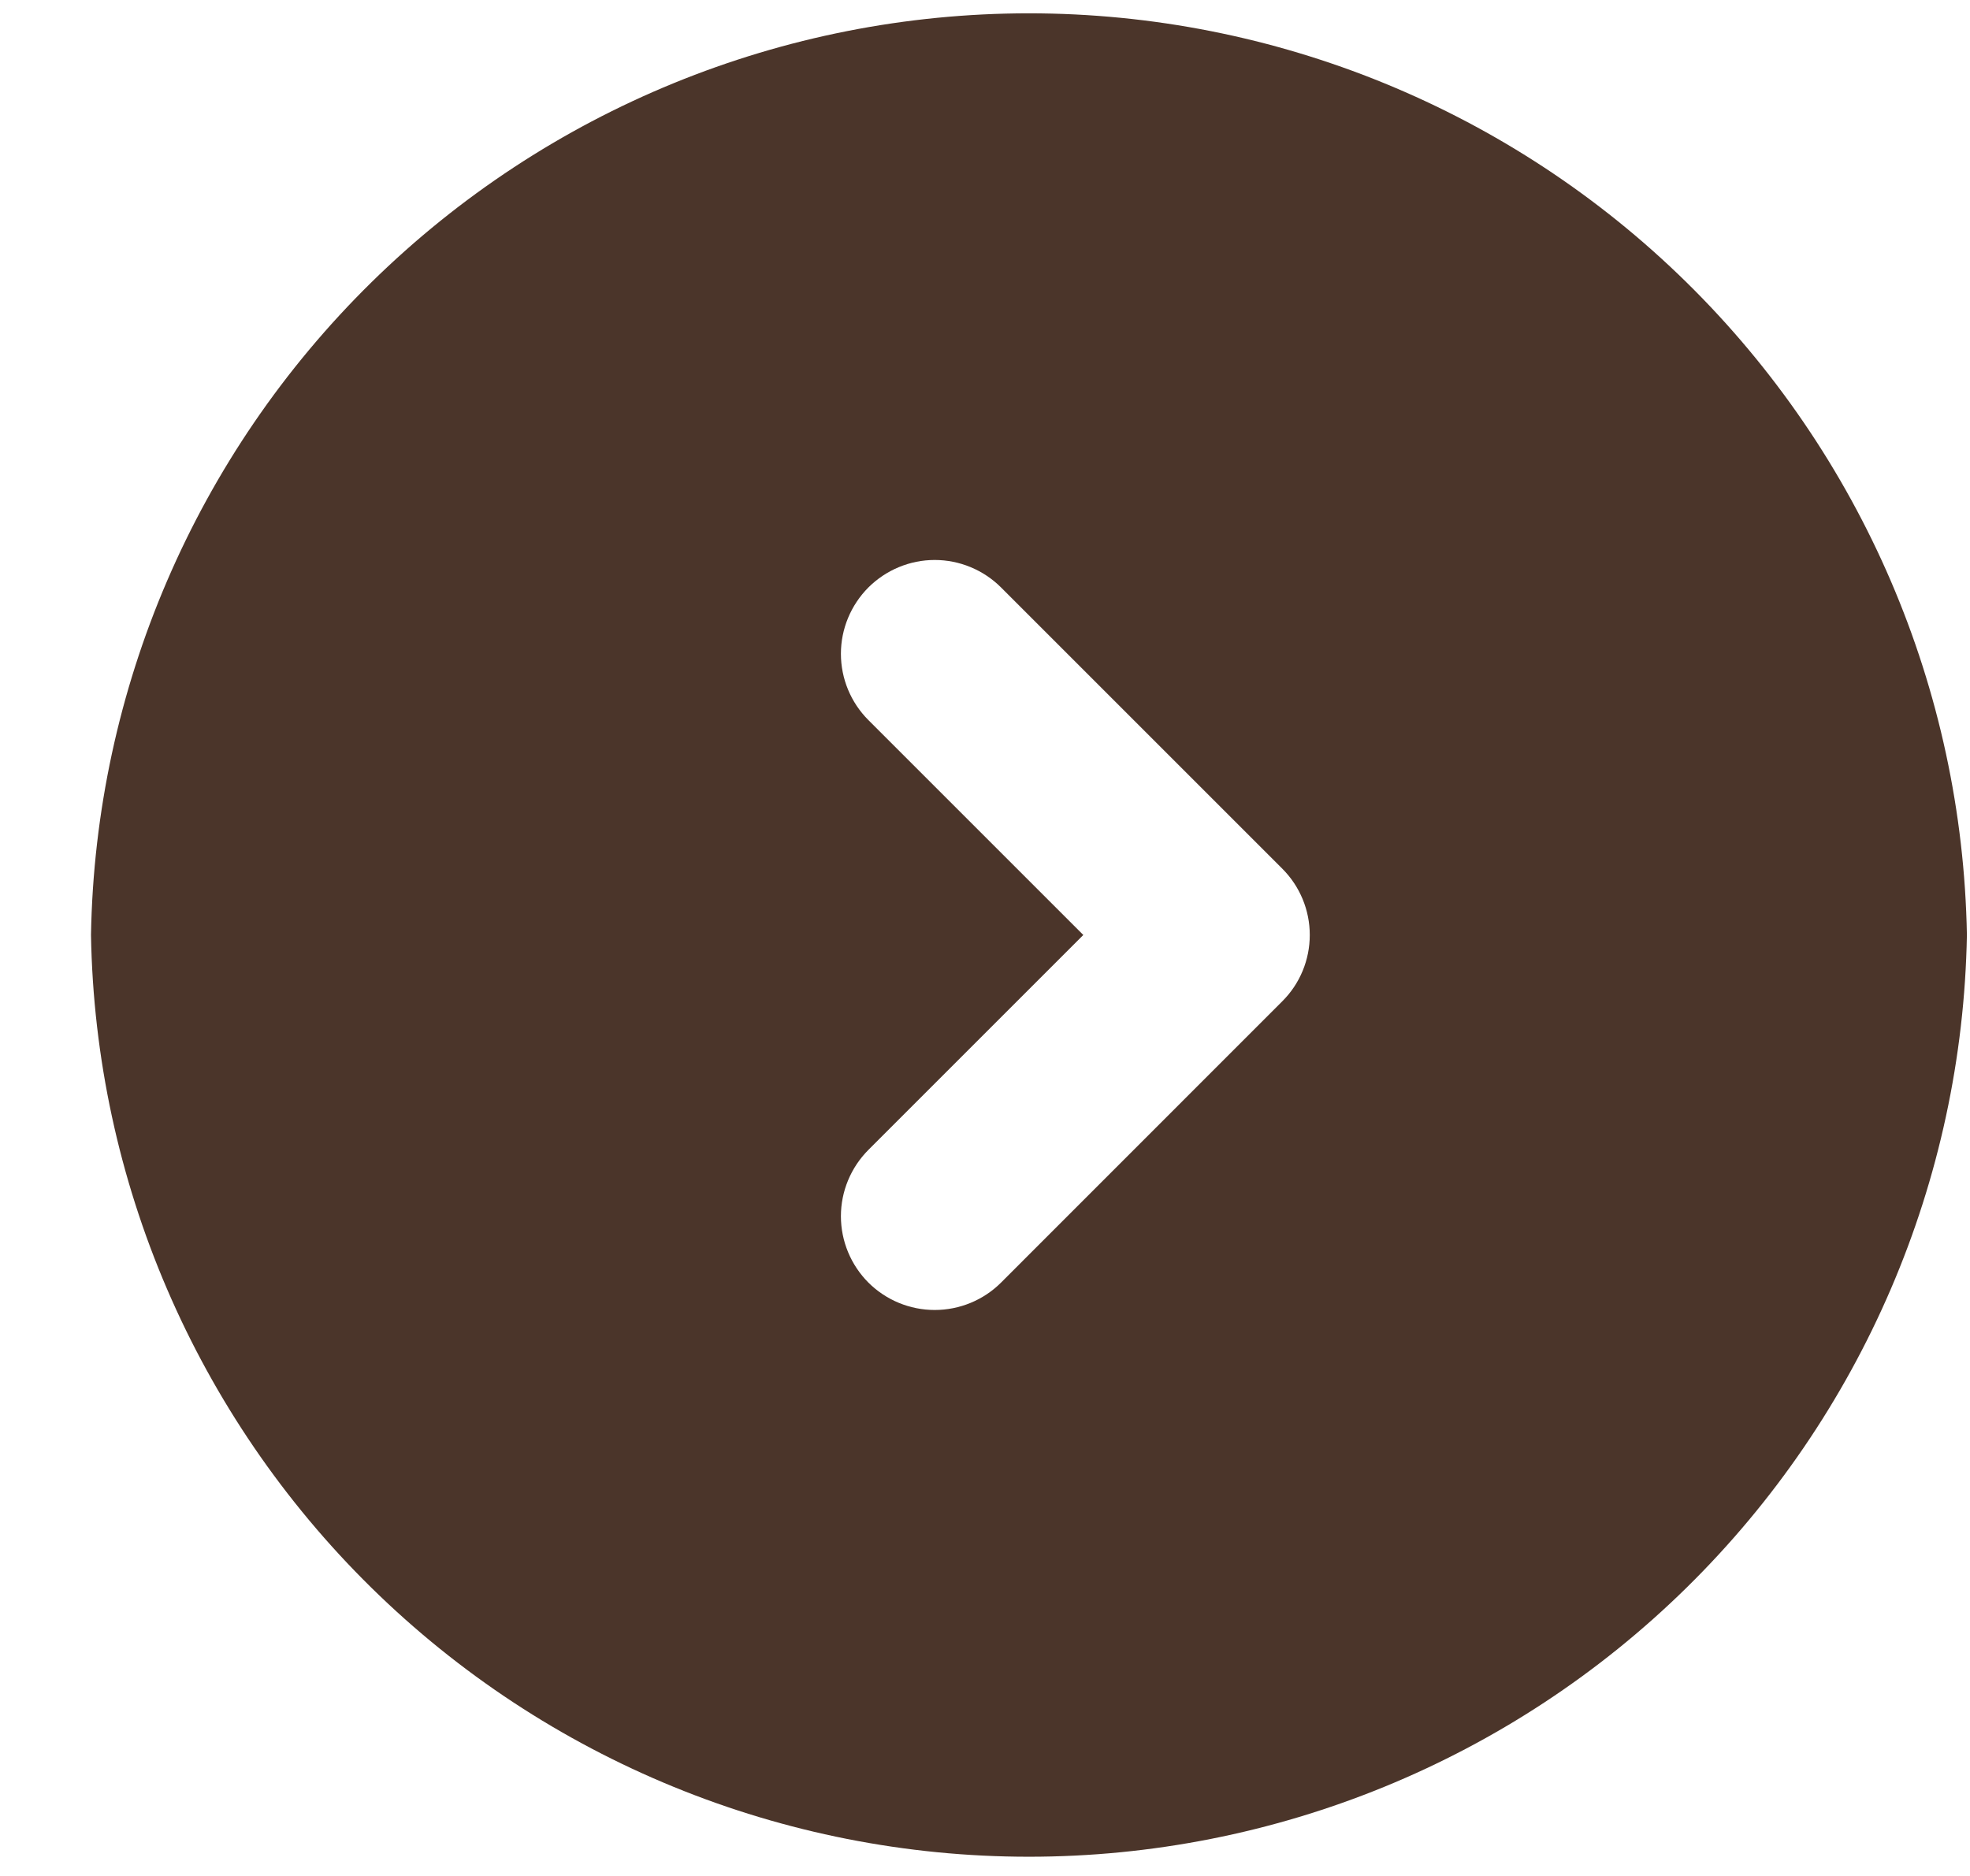 <svg width="21" height="20" viewBox="0 0 21 20" fill="none" xmlns="http://www.w3.org/2000/svg">
<path d="M0.97 9.968C1.015 12.59 2.089 15.089 3.959 16.927C5.829 18.765 8.346 19.795 10.968 19.795C13.59 19.795 16.108 18.765 17.978 16.927C19.848 15.089 20.921 12.59 20.967 9.968C20.921 7.347 19.848 4.848 17.978 3.01C16.108 1.172 13.59 0.142 10.968 0.142C8.346 0.142 5.829 1.172 3.959 3.01C2.089 4.848 1.015 7.347 0.97 9.968ZM10.671 6.263L13.669 9.261C13.857 9.449 13.962 9.703 13.962 9.968C13.962 10.234 13.857 10.488 13.669 10.675L10.671 13.674C10.484 13.861 10.229 13.966 9.964 13.966C9.699 13.966 9.445 13.861 9.257 13.674C9.07 13.486 8.964 13.232 8.964 12.966C8.964 12.701 9.07 12.447 9.257 12.259L11.548 9.968L9.257 7.677C9.07 7.49 8.964 7.236 8.964 6.97C8.964 6.705 9.07 6.451 9.257 6.263C9.445 6.076 9.699 5.97 9.964 5.97C10.229 5.97 10.484 6.076 10.671 6.263Z" fill="#4B352A"/>
</svg>
